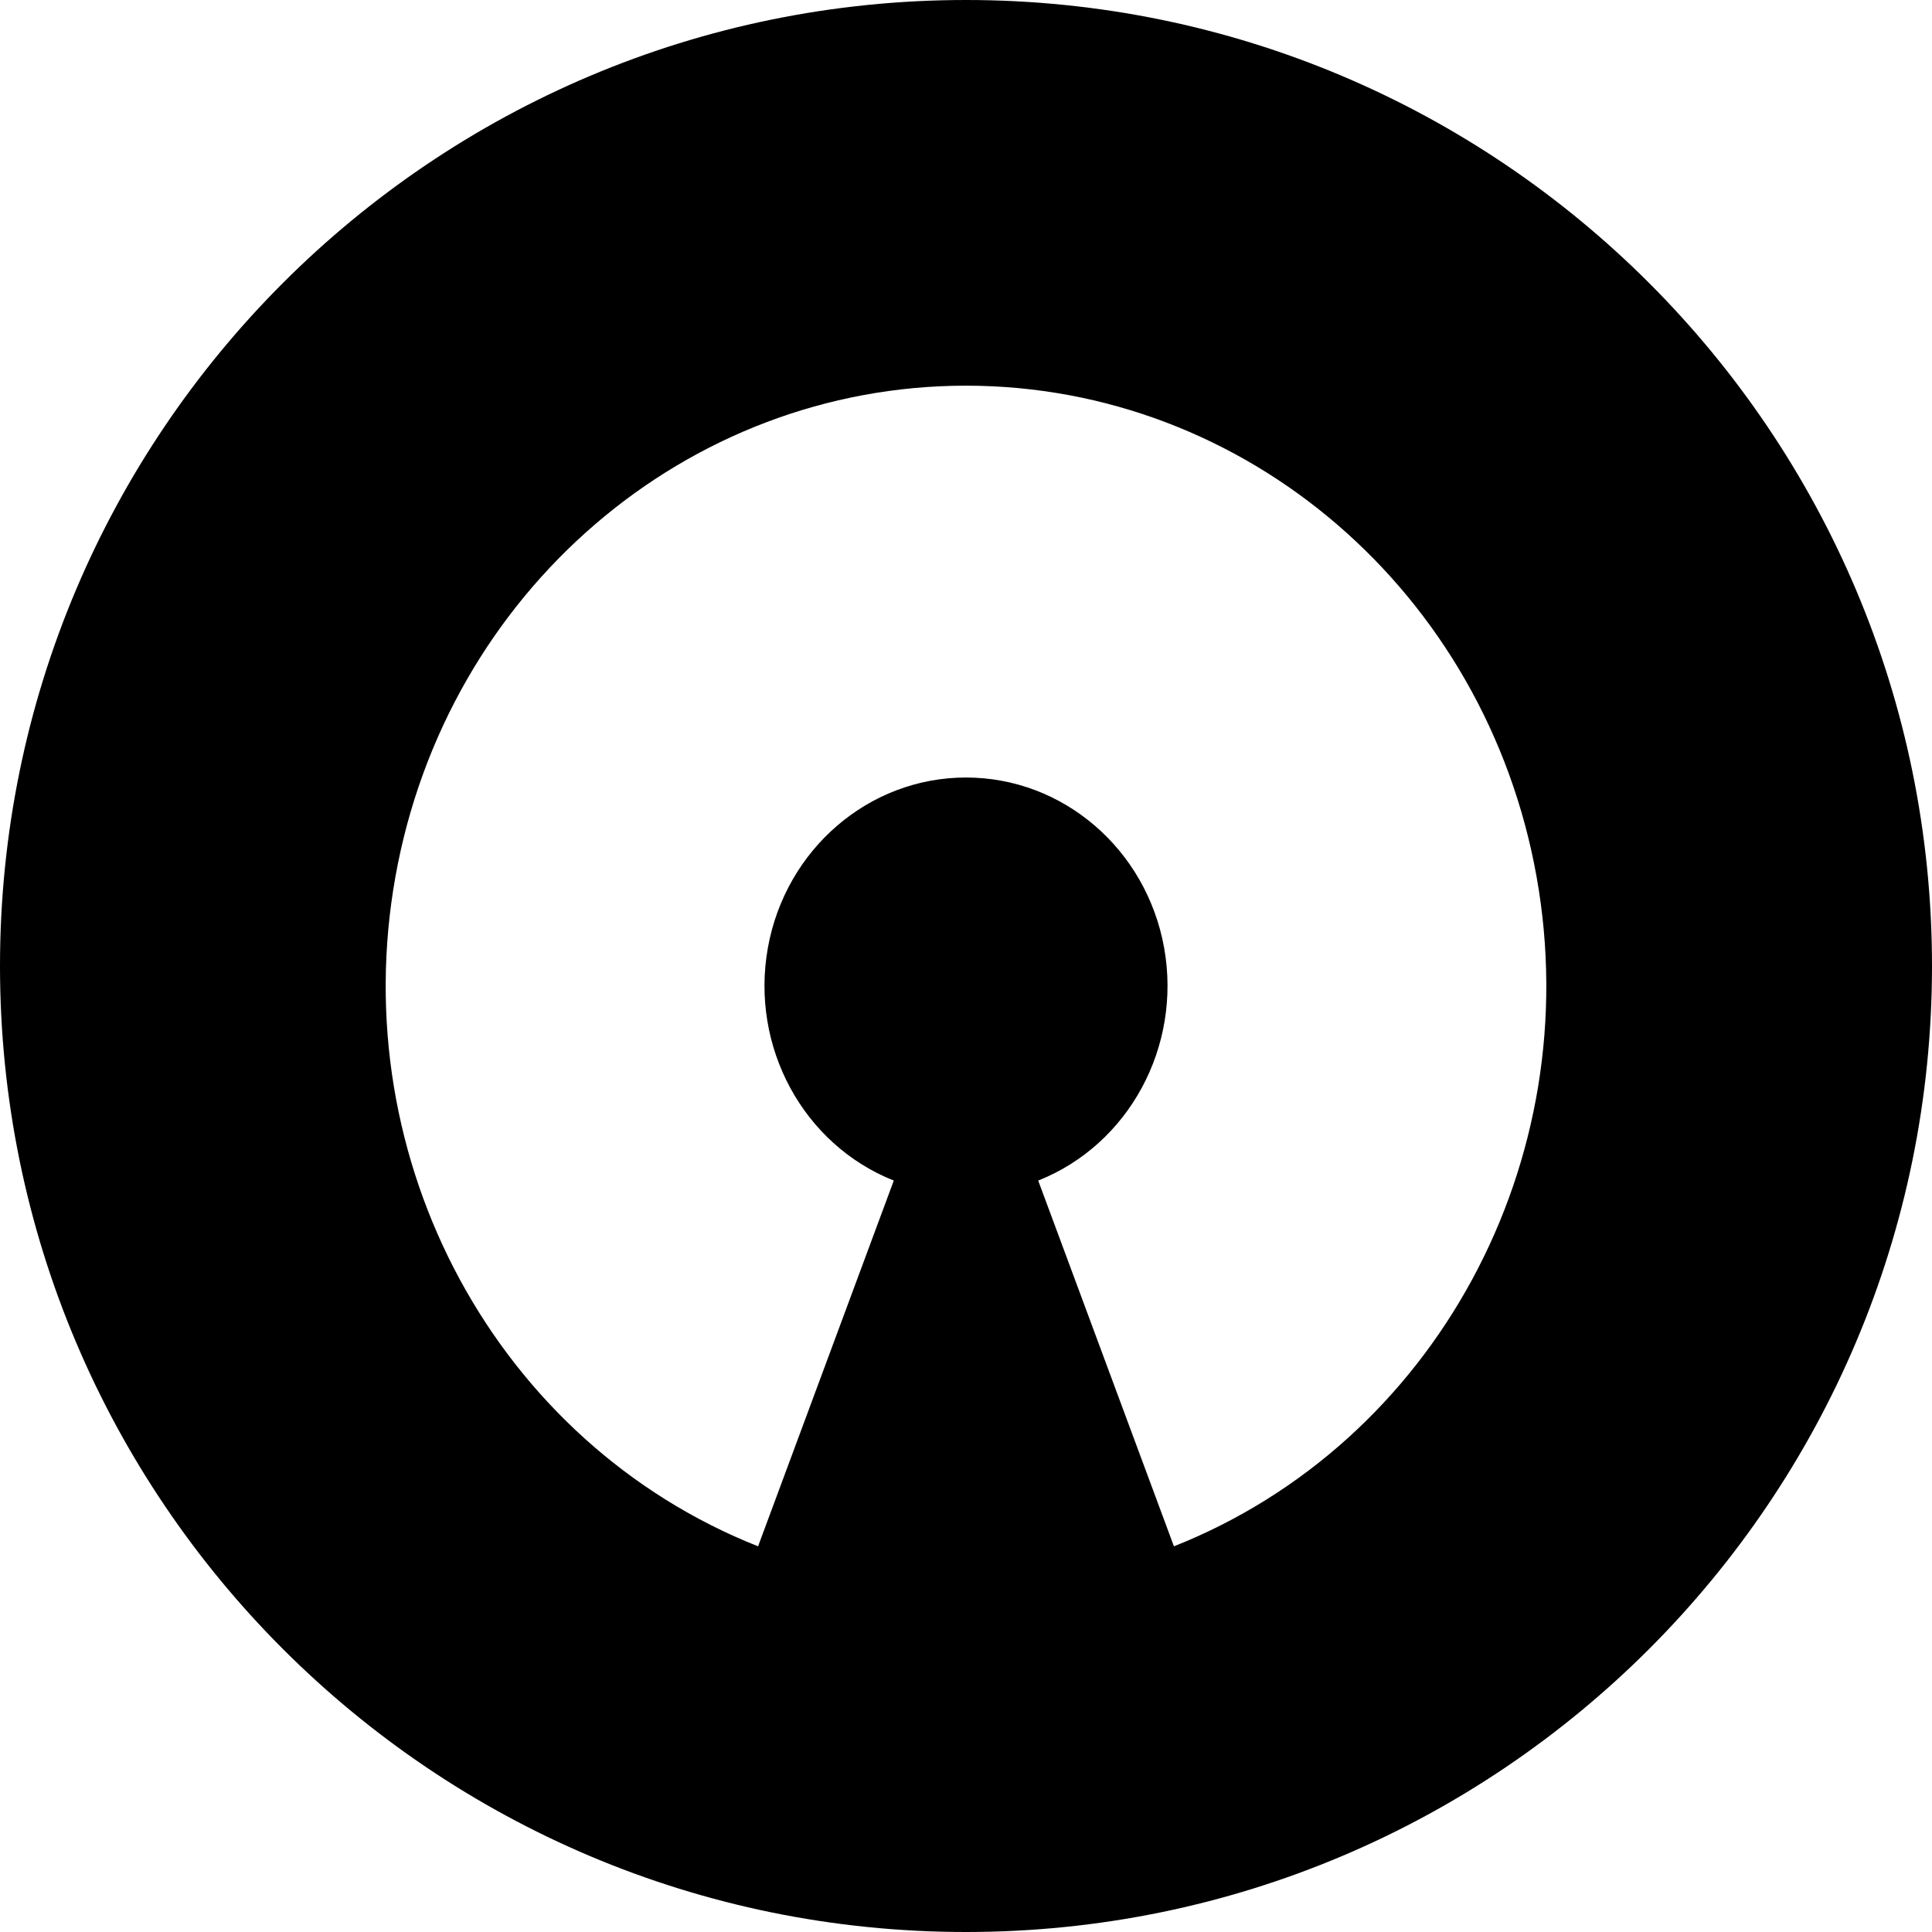 <svg xmlns="http://www.w3.org/2000/svg"  viewBox="0 0 16 16"><path fill-rule="evenodd" d="M8,0 C12.418,0 16,3.582 16,8 C16,12.418 12.418,16 8,16 C3.582,16 0,12.418 0,8 C0,3.582 3.582,0 8,0 Z M8,3.194 C5.684,3.194 3.697,4.903 3.275,7.259 C2.853,9.615 4.115,11.948 6.278,12.806 L7.402,9.777 C6.651,9.478 6.213,8.669 6.359,7.85 C6.506,7.032 7.196,6.439 8,6.439 C8.804,6.439 9.494,7.032 9.641,7.85 C9.787,8.669 9.349,9.478 8.598,9.777 L9.722,12.806 C11.885,11.948 13.147,9.615 12.725,7.259 C12.303,4.903 10.316,3.194 8,3.194 Z"/></svg>